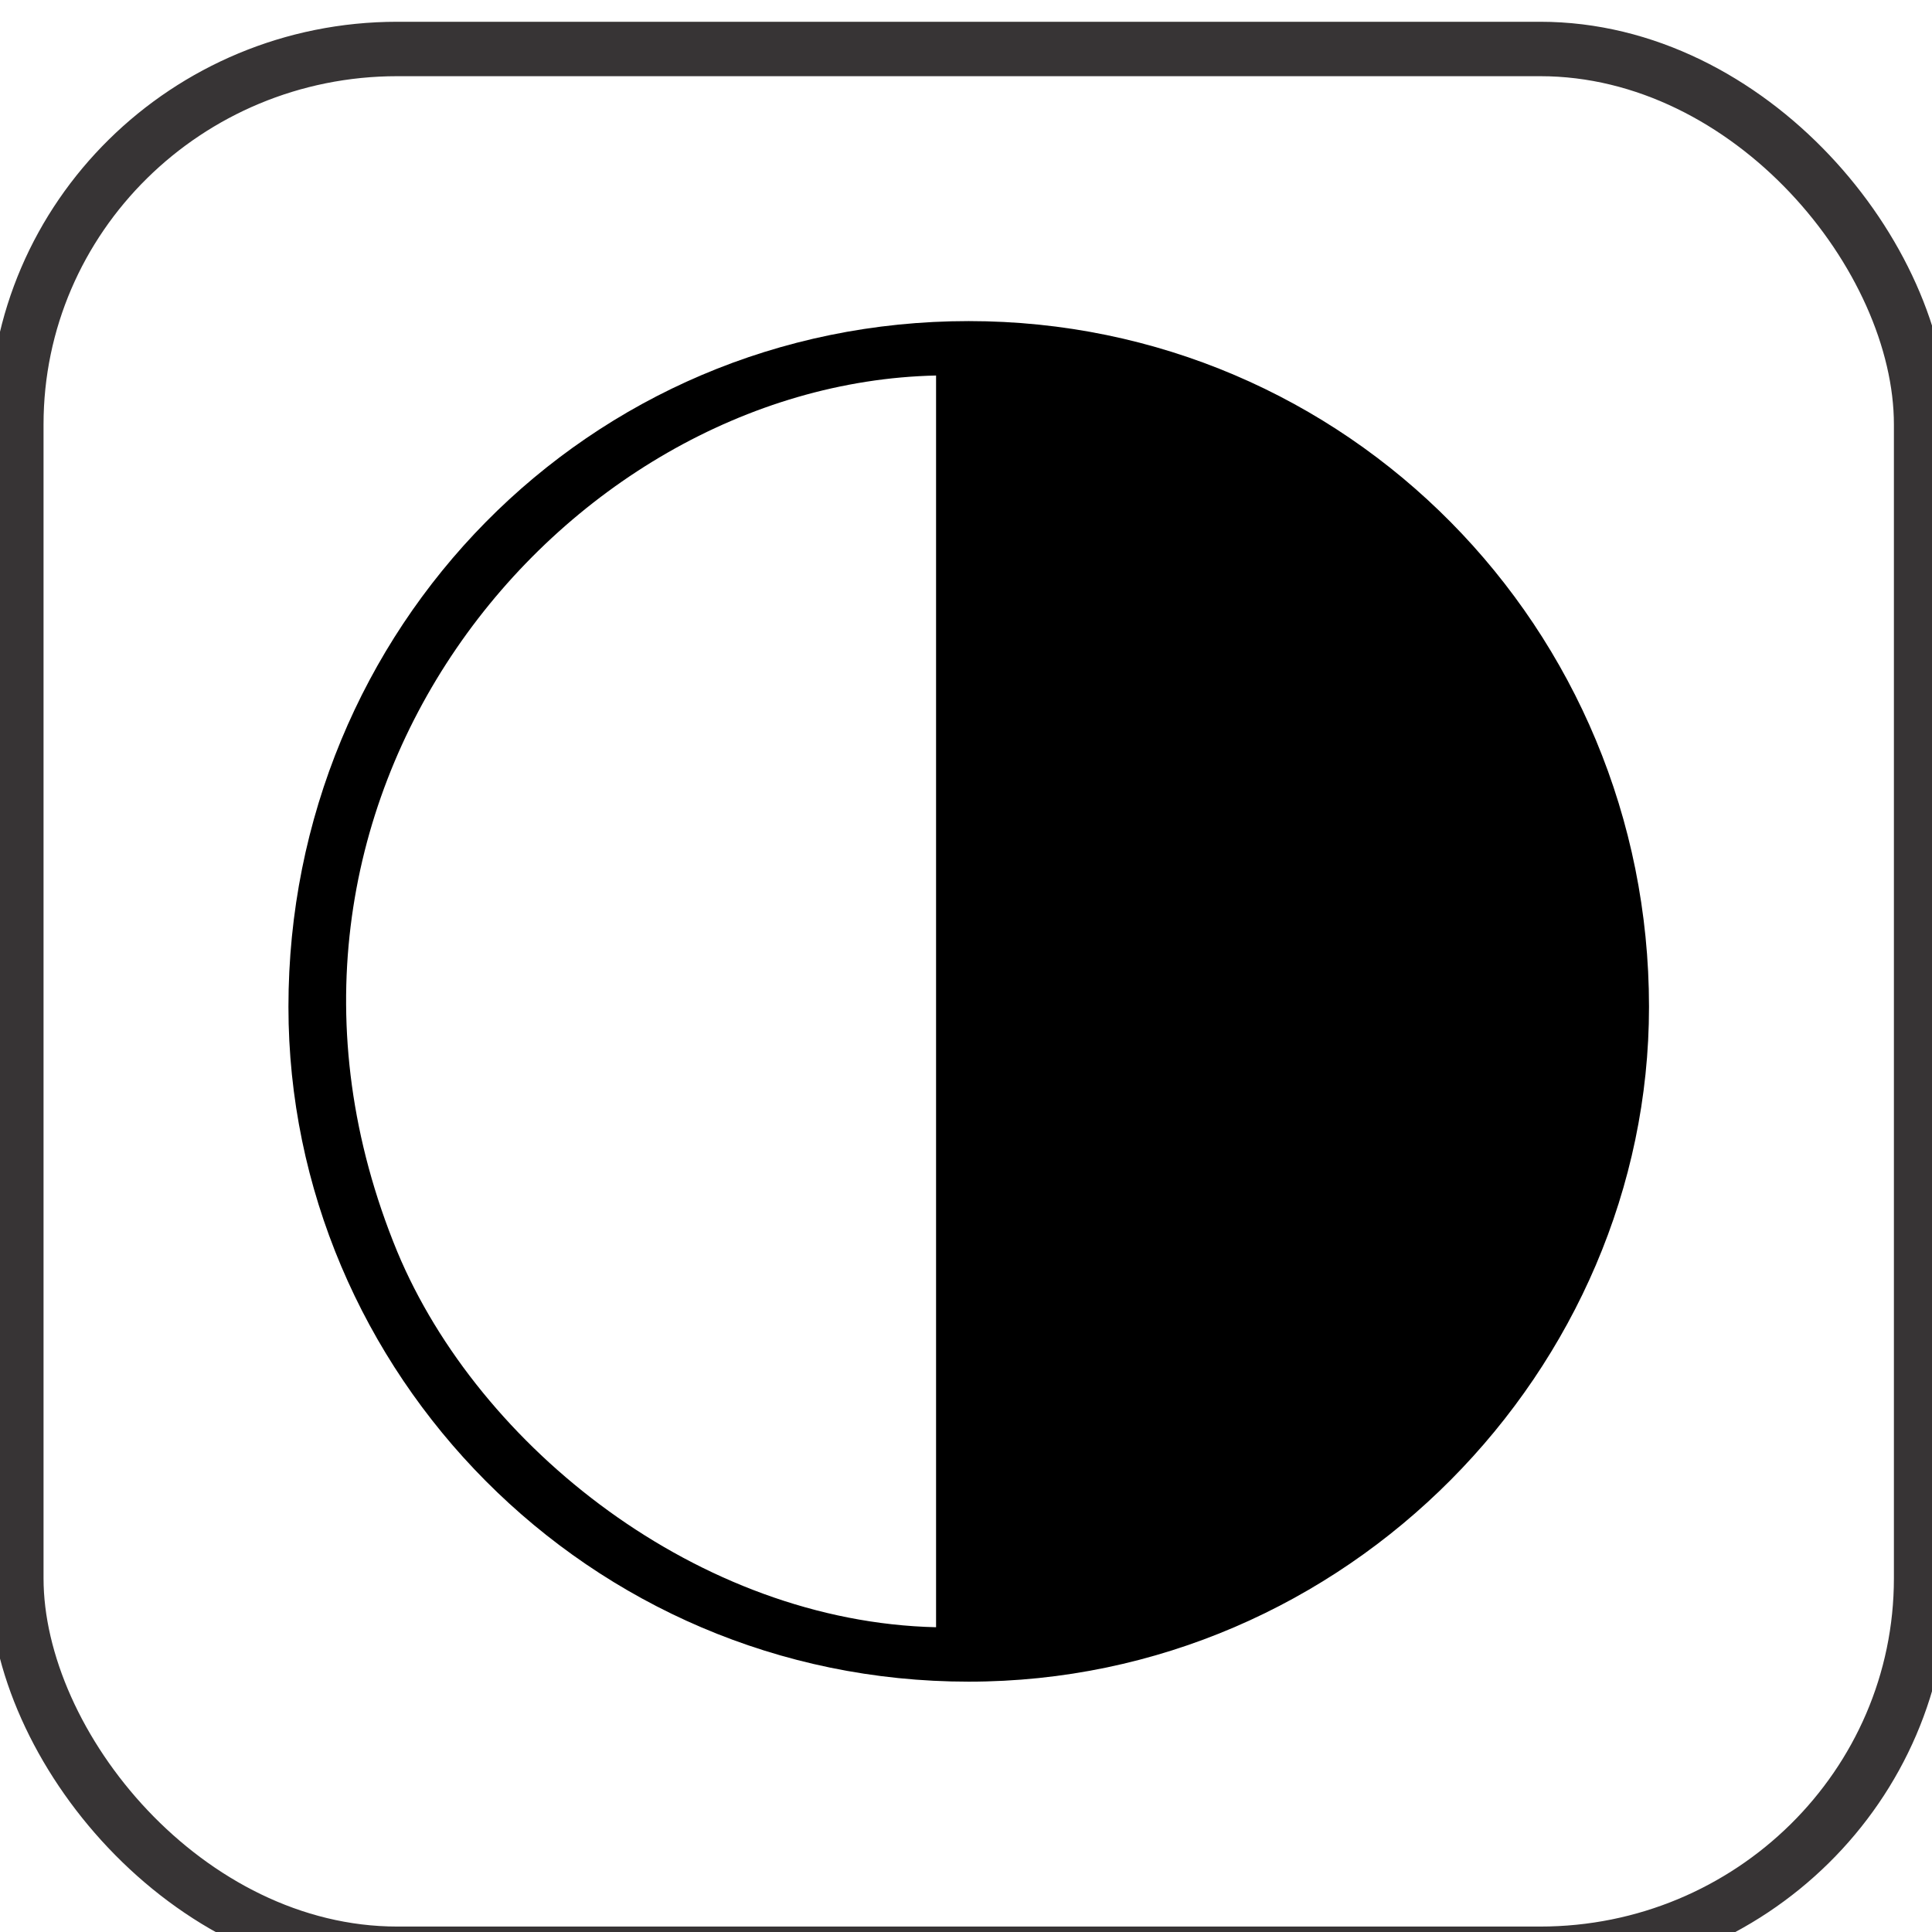 <?xml version="1.0" encoding="UTF-8"?>
<!DOCTYPE svg PUBLIC "-//W3C//DTD SVG 1.1//EN" "http://www.w3.org/Graphics/SVG/1.1/DTD/svg11.dtd">
<!-- Creator: CorelDRAW X7 -->
<svg xmlns="http://www.w3.org/2000/svg" xml:space="preserve" width="7.1mm" height="7.1mm" version="1.1" style="shape-rendering:geometricPrecision; text-rendering:geometricPrecision; image-rendering:optimizeQuality; fill-rule:evenodd; clip-rule:evenodd"
viewBox="0 0 710 710"
 xmlns:xlink="http://www.w3.org/1999/xlink">
 <defs>
  <style type="text/css">
   <![CDATA[
    .str0 {stroke:#373435;stroke-width:20}
    .fil0 {fill:none}
    .fil1 {fill:black}
   ]]>
  </style>
 </defs>
 <g id="Capa_x0020_1">
  <rect class="fil0 str0" x="6" y="18" width="700" height="700" rx="140" ry="138"/>
  <path class="fil1" d="M344 598l0 -460c-138,3 -266,157 -198,322 30,72 111,136 198,138zm262 -228c0,133 -111,248 -250,248 -140,0 -250,-114 -250,-248 0,-139 110,-252 250,-252 139,0 250,113 250,252z"/>
 </g>
</svg>
